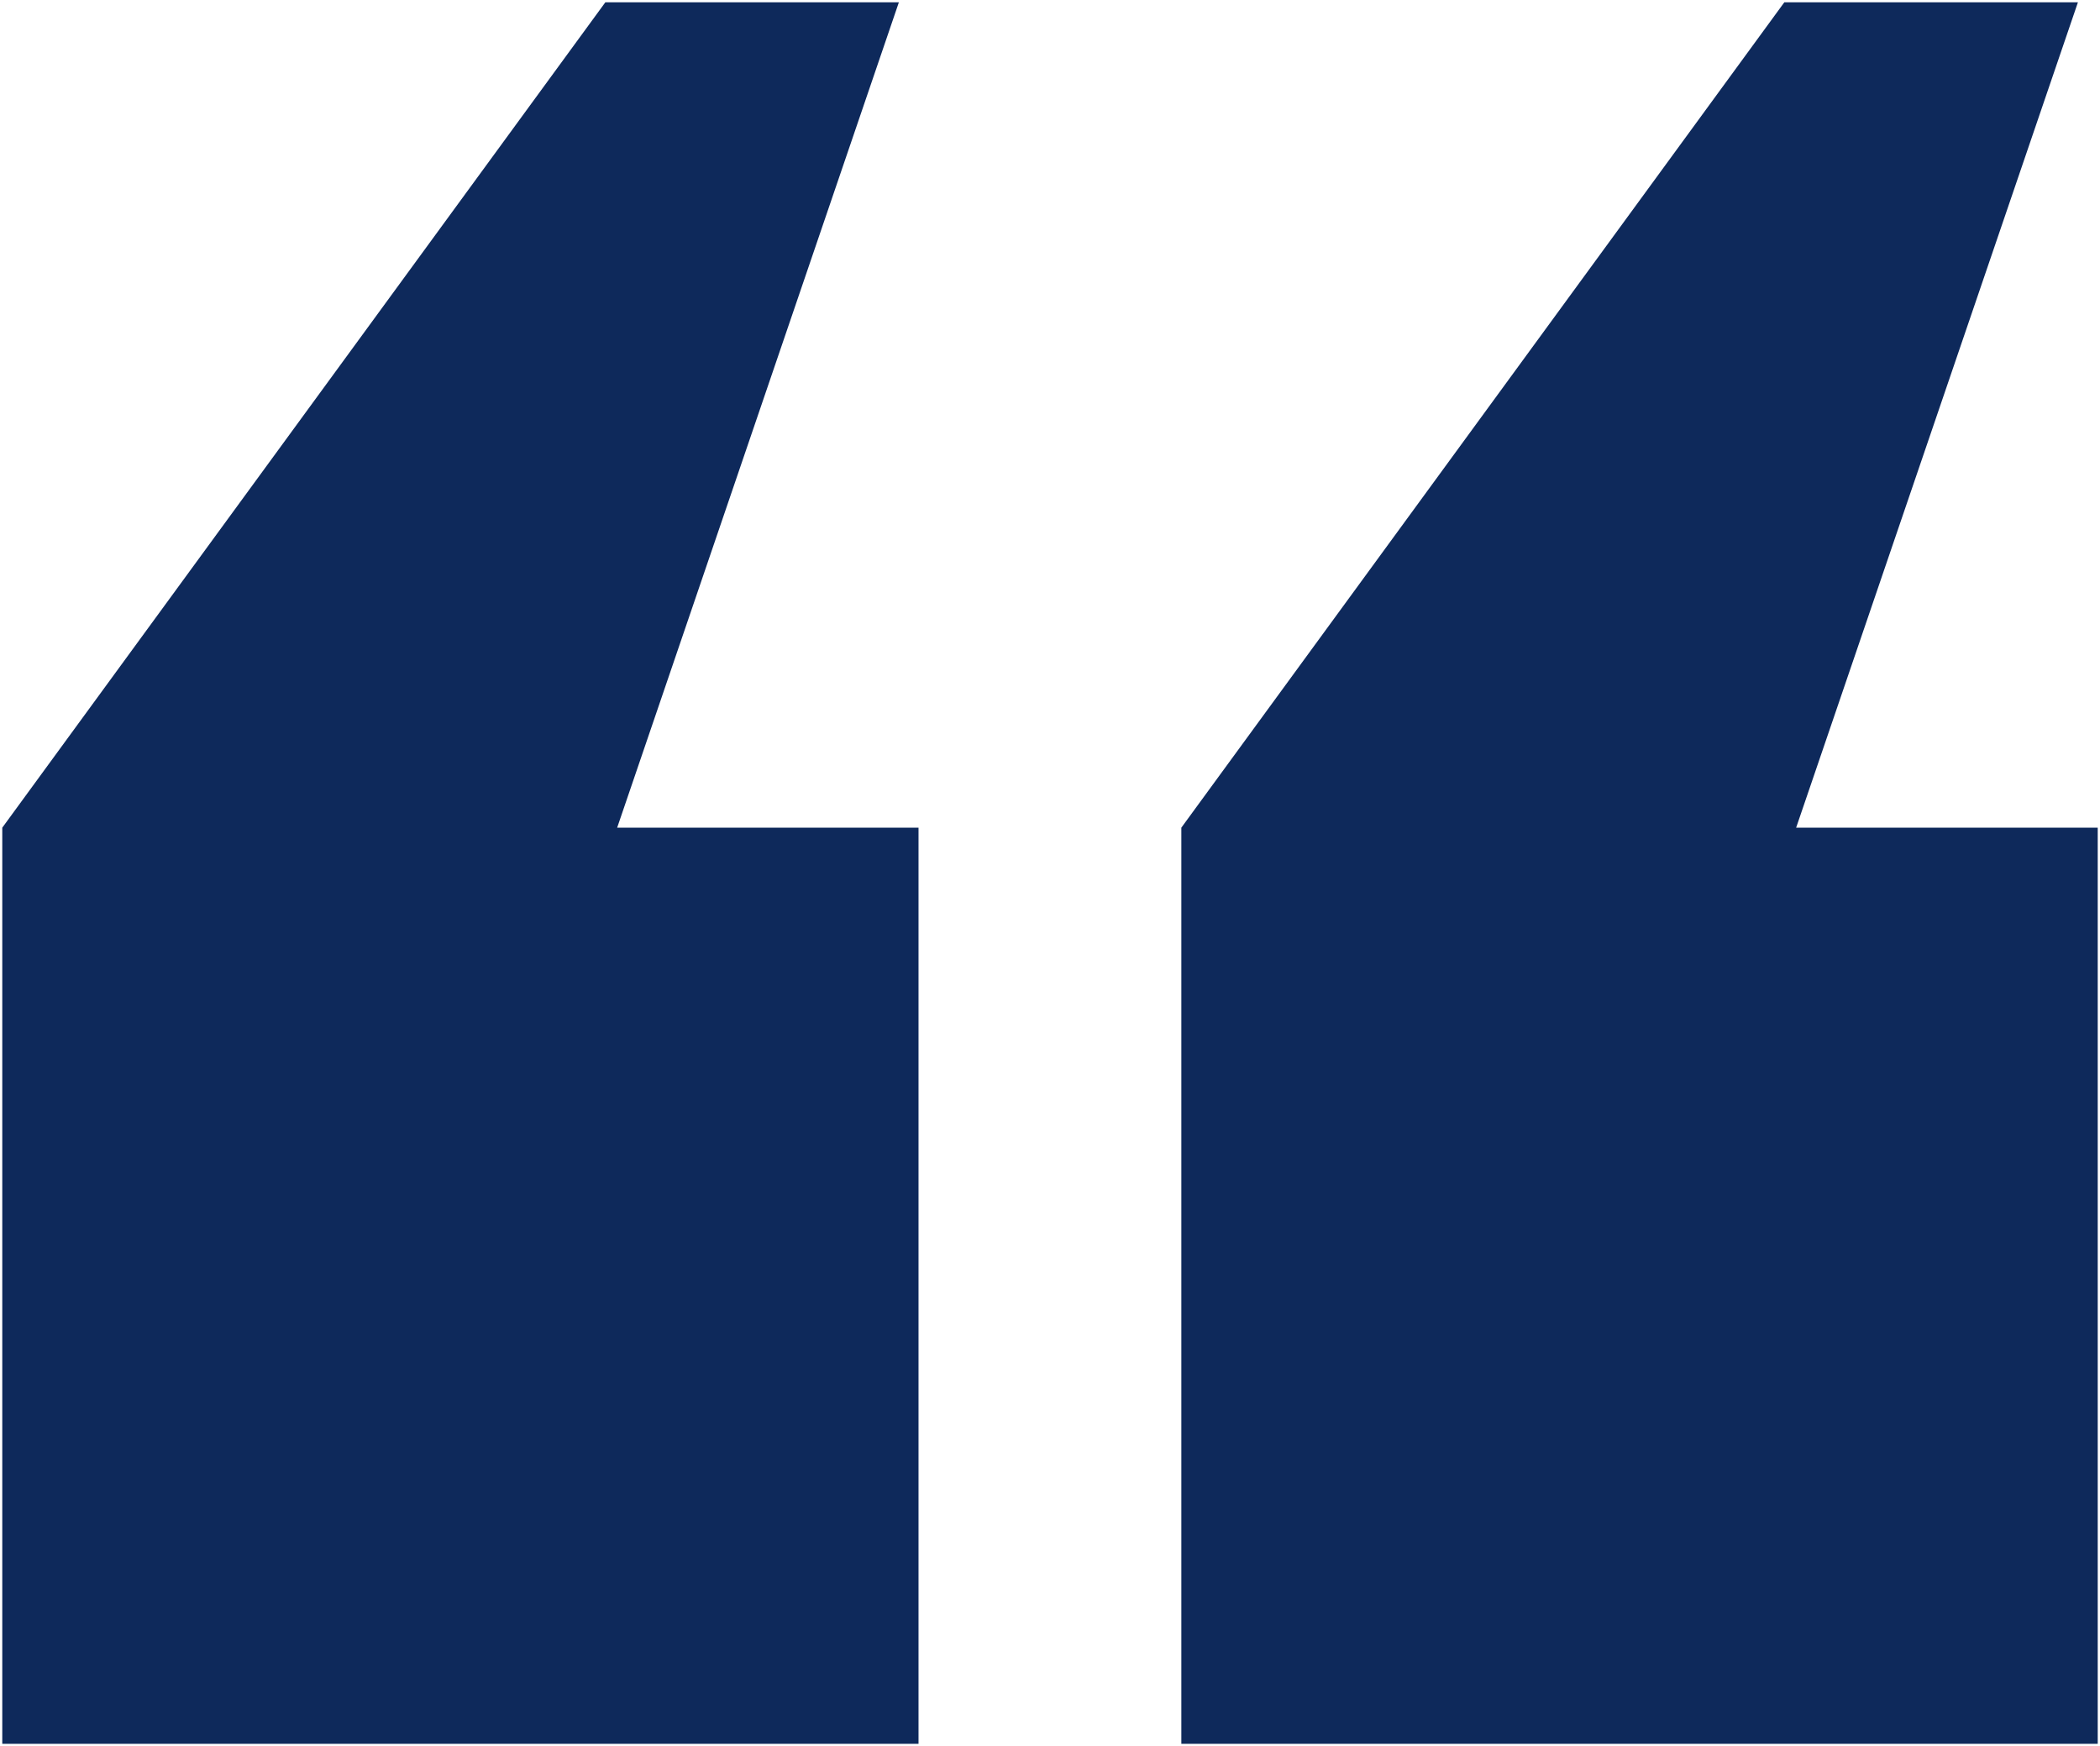 <svg id="Grupo_1599" data-name="Grupo 1599" xmlns="http://www.w3.org/2000/svg" xmlns:xlink="http://www.w3.org/1999/xlink" width="56.325" height="46.844" viewBox="0 0 56.325 46.844">
  <defs>
    <clipPath id="clip-path">
      <rect id="Retângulo_961" data-name="Retângulo 961" width="56.325" height="46.844" fill="#0e295b"/>
    </clipPath>
  </defs>
  <g id="Grupo_1598" data-name="Grupo 1598" clip-path="url(#clip-path)">
    <path id="Caminho_945" data-name="Caminho 945" d="M16.917,22.568,24.473.426H16.6L.425,22.568V47.146H25V22.568Z" transform="translate(-0.364 -0.364)" fill="#0e295b"/>
    <path id="Caminho_946" data-name="Caminho 946" d="M235.8,22.568,243.358.426h-7.875L219.31,22.568V47.146h24.579V22.568Z" transform="translate(-187.625 -0.364)" fill="#0e295b"/>
  </g>
</svg>
